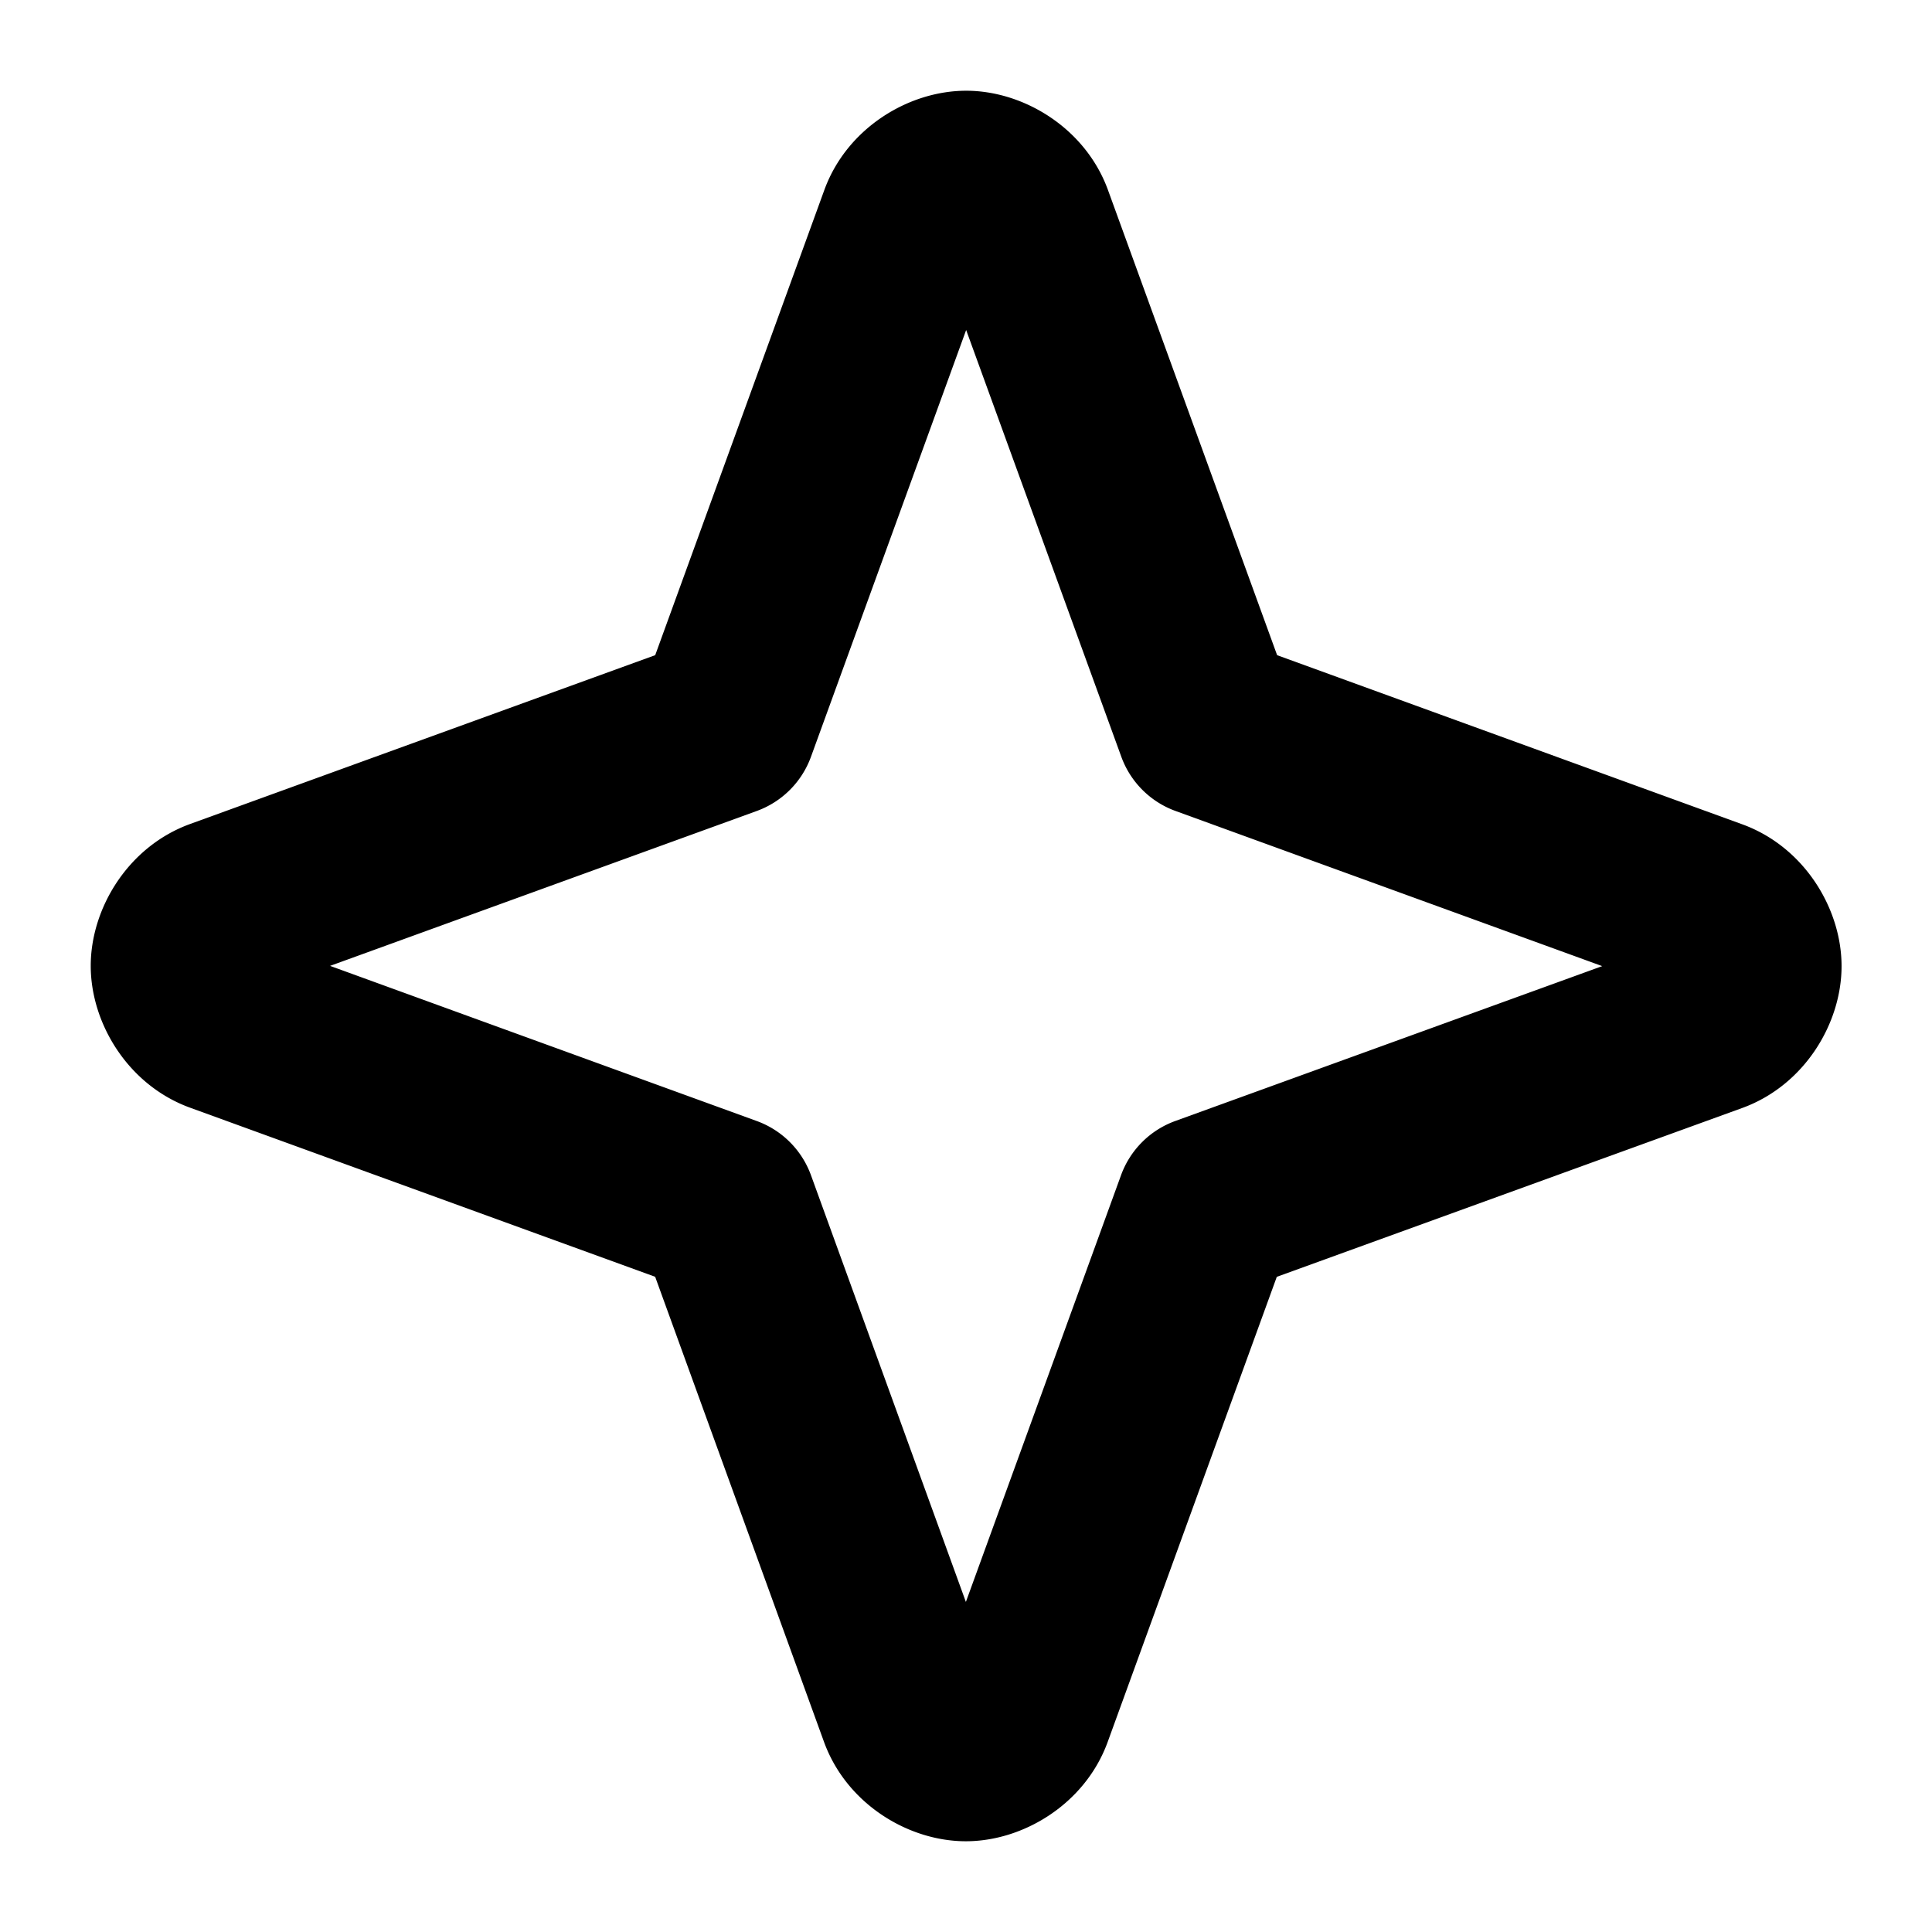 <svg xmlns="http://www.w3.org/2000/svg" viewBox="0 0 256 256"><path d="M128.02 12.023c-7.585 0-15.73 4.902-18.75 13.041l-.028.075-22.424 61.674L25.145 109.2l-.08.03c-8.14 3.02-13.042 11.165-13.042 18.75 0 7.584 4.902 15.728 13.041 18.75l.075.027 61.674 22.424 22.388 61.673.03.08c3.02 8.14 11.165 13.042 18.75 13.042 7.584 0 15.728-4.902 18.75-13.041l.027-.075 22.424-61.673 61.71-22.387.085-.031c8.139-3.022 13.039-11.166 13.039-18.75 0-7.585-4.9-15.73-13.04-18.75l-.076-.028-61.675-22.426-22.428-61.677-.027-.075c-3.022-8.139-11.166-13.04-18.75-13.04zm0 31.706 20.562 56.552a12 12 0 0 0 7.178 7.176l56.54 20.559-56.573 20.523a12 12 0 0 0-7.184 7.18l-20.559 56.545-20.525-56.54a12 12 0 0 0-7.178-7.181l-56.545-20.559 56.54-20.525a12 12 0 0 0 7.181-7.178z"/></svg>